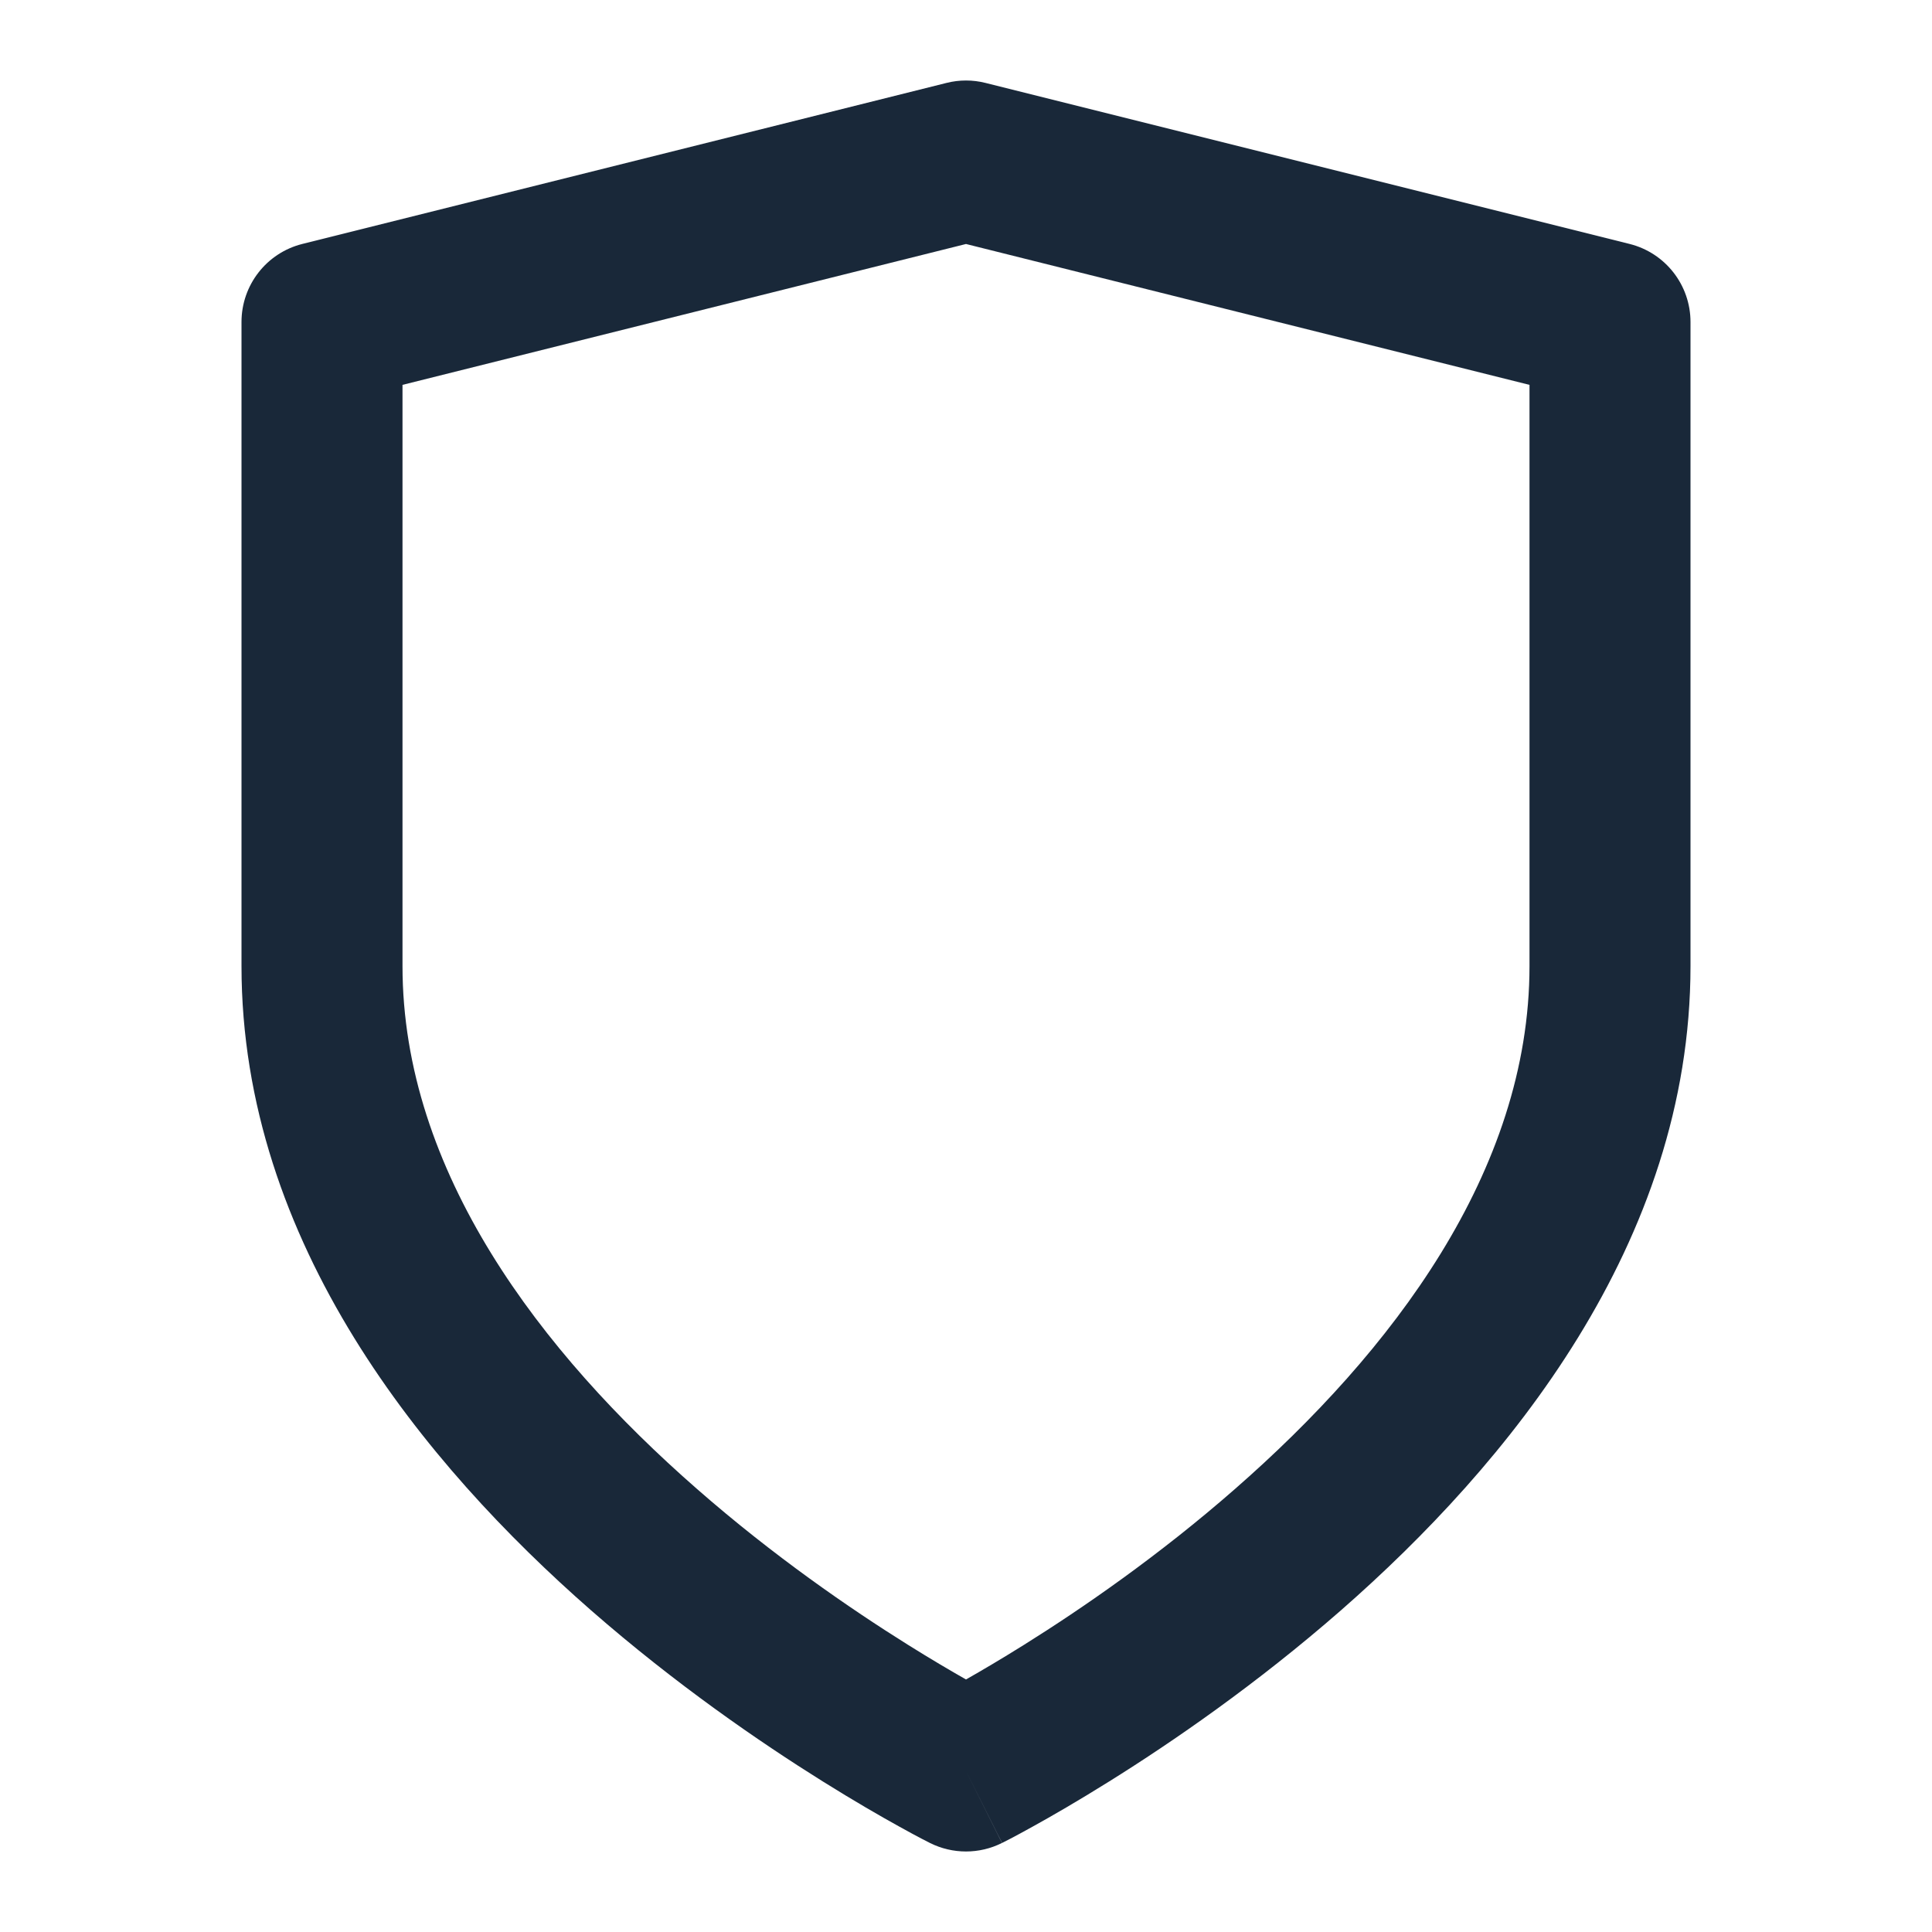 <svg width="24" height="24" viewBox="0 0 24 24" fill="none" xmlns="http://www.w3.org/2000/svg">
<path fill-rule="evenodd" clip-rule="evenodd" d="M11.758 1.03C11.917 0.99 12.083 0.99 12.242 1.03L20.242 3.03C20.688 3.141 21 3.541 21 4V12C21 15.446 18.718 18.2 16.659 20.003C15.608 20.922 14.562 21.641 13.78 22.129C13.388 22.374 13.06 22.563 12.828 22.691C12.712 22.756 12.619 22.805 12.555 22.839C12.522 22.856 12.497 22.869 12.479 22.878L12.457 22.889L12.451 22.893L12.449 22.894C12.449 22.894 12.447 22.894 12 22C11.553 22.894 11.552 22.894 11.552 22.894L11.549 22.893L11.543 22.889L11.521 22.878C11.503 22.869 11.478 22.856 11.445 22.839C11.381 22.805 11.288 22.756 11.172 22.691C10.94 22.563 10.612 22.374 10.22 22.129C9.439 21.641 8.392 20.922 7.341 20.003C5.282 18.2 3 15.446 3 12V4C3 3.541 3.312 3.141 3.757 3.03L11.758 1.03ZM12 22L11.552 22.894C11.834 23.035 12.166 23.035 12.447 22.894L12 22ZM12 20.863C12.192 20.754 12.437 20.61 12.72 20.433C13.438 19.984 14.392 19.328 15.341 18.497C17.282 16.8 19 14.554 19 12V4.781L12 3.031L5 4.781V12C5 14.554 6.718 16.8 8.659 18.497C9.608 19.328 10.562 19.984 11.28 20.433C11.563 20.61 11.808 20.754 12 20.863Z" fill="#192839"/>
</svg>

